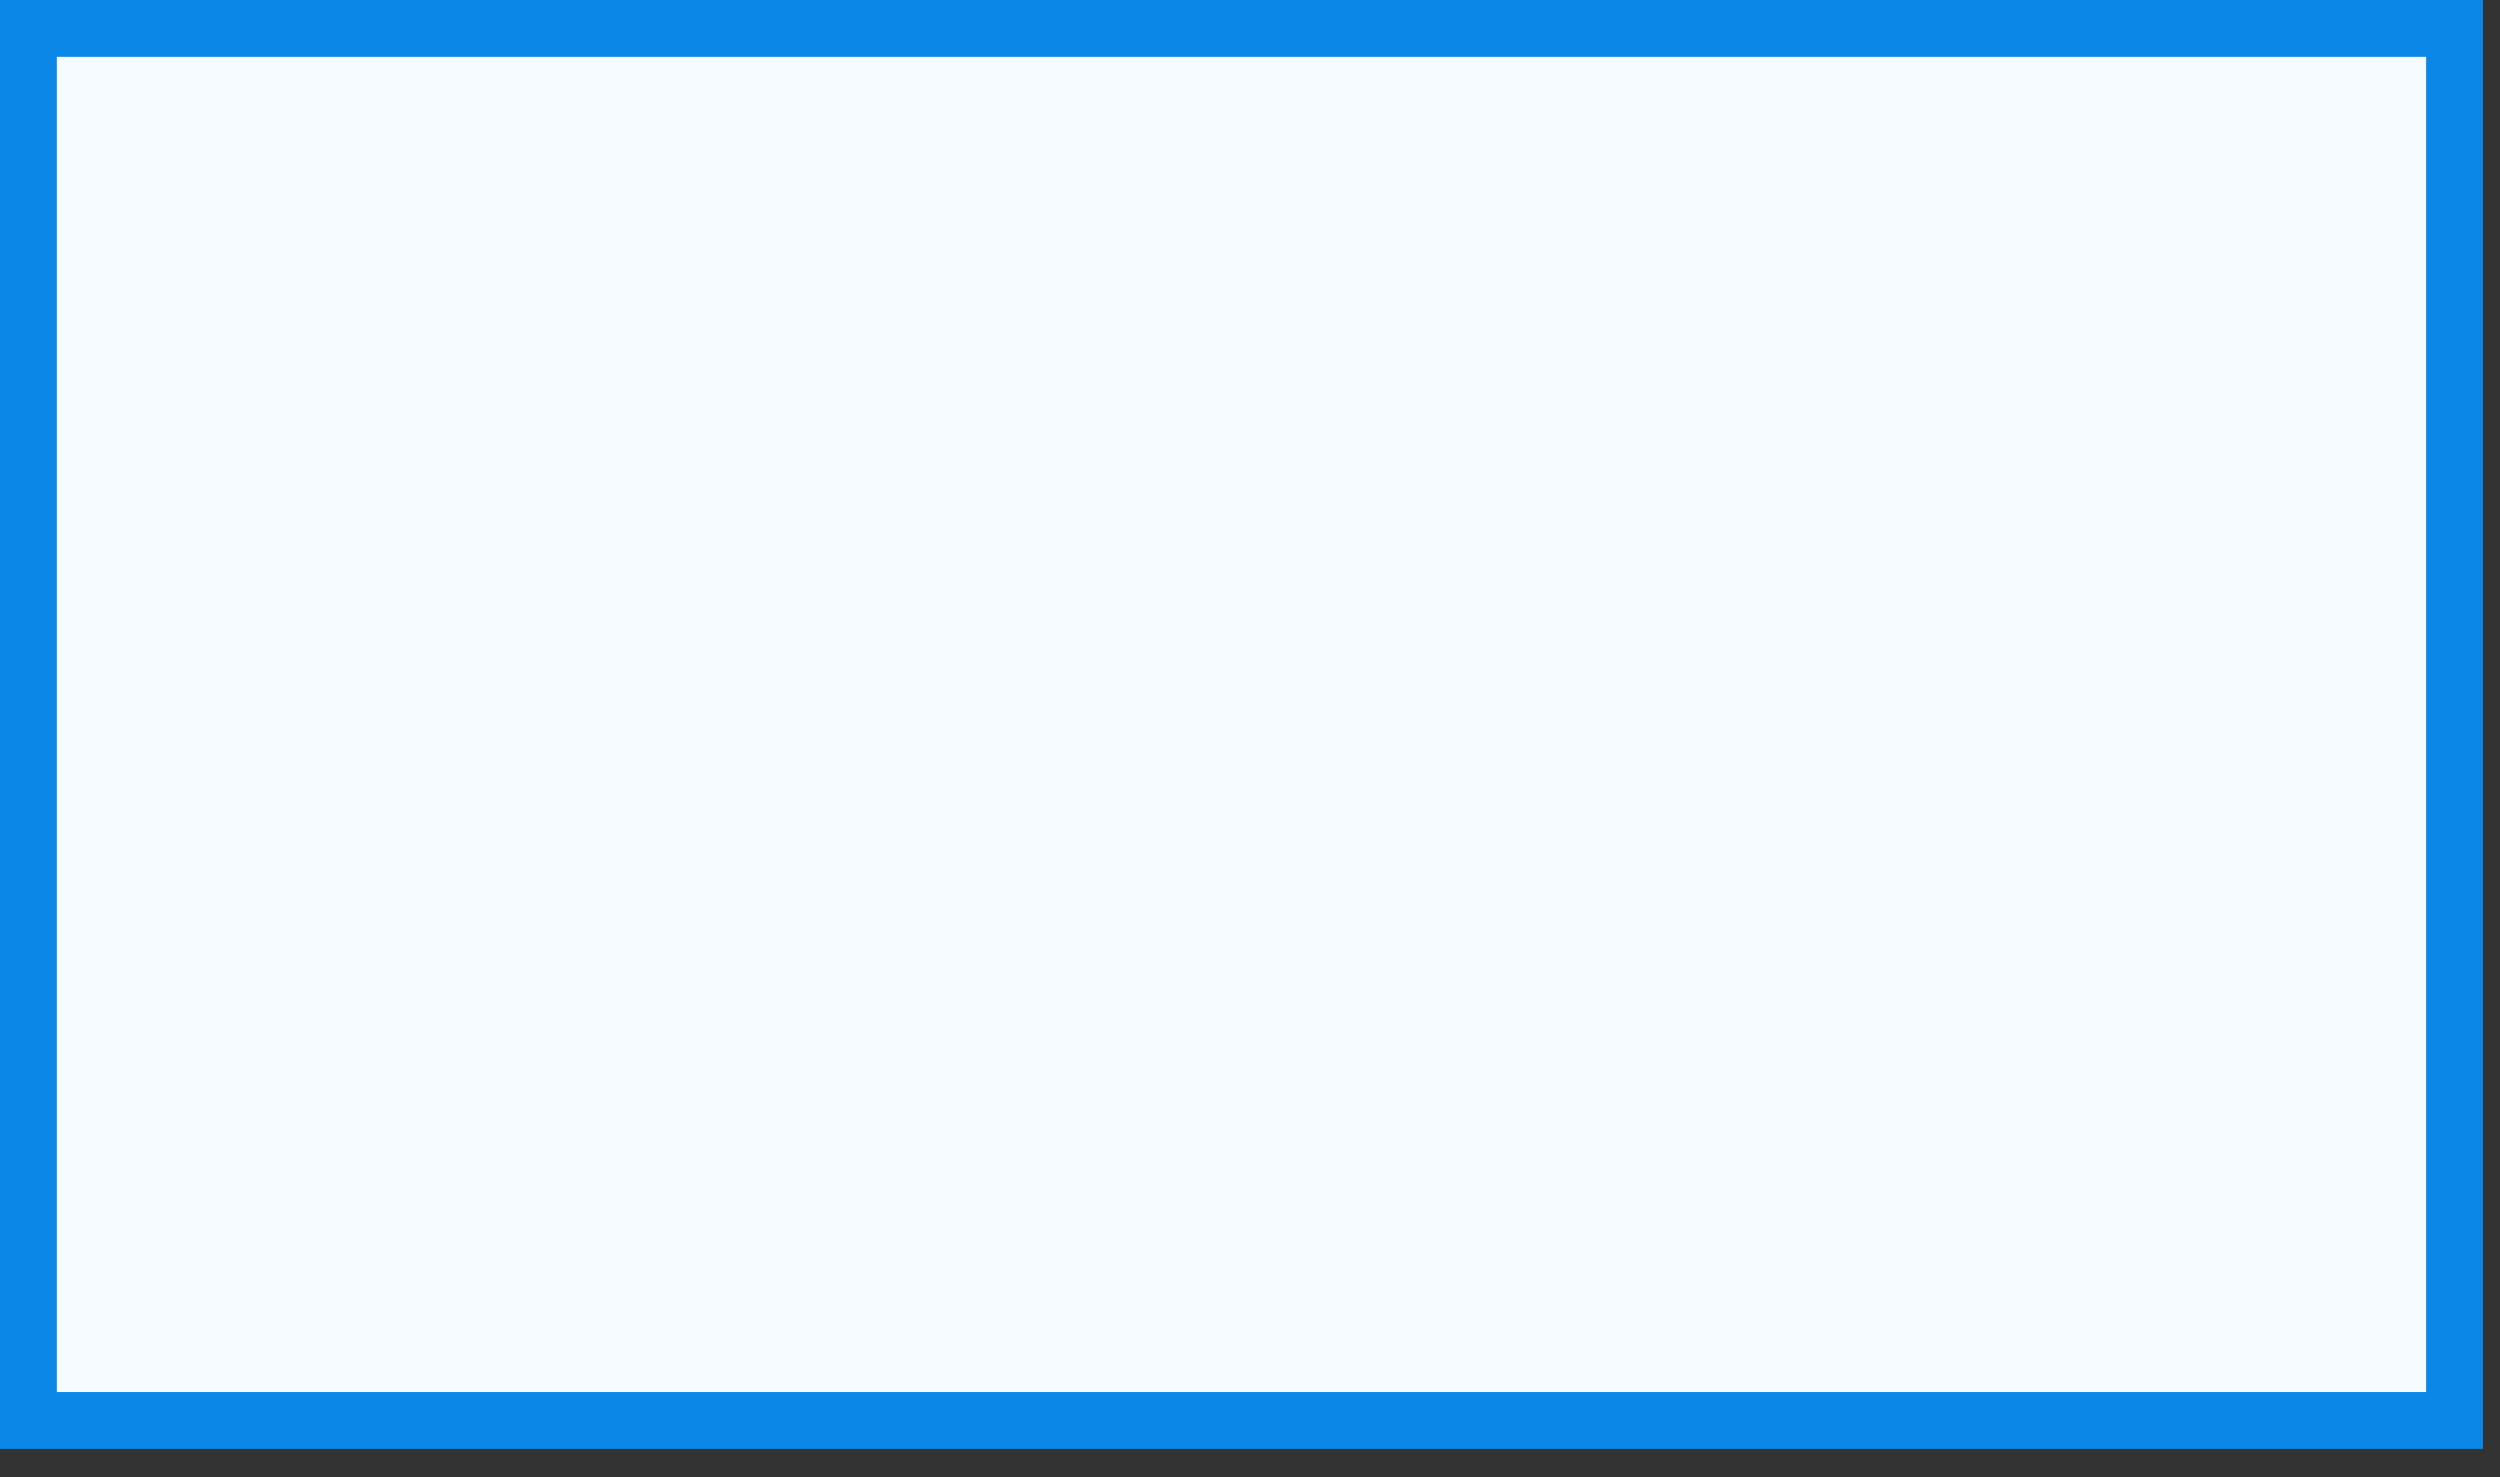 <svg viewBox="0 0 44 26" xmlns="http://www.w3.org/2000/svg"><rect x="0" y="0" width="44" height="26" fill="#333333" stroke="none"/><path fill="#f6fbff" stroke="#0b87e7" d="M.5.5h42.7V25H.5z"/>
<!-- (C) Collabora Productivity 2020, All Rights Reserved -->
</svg>